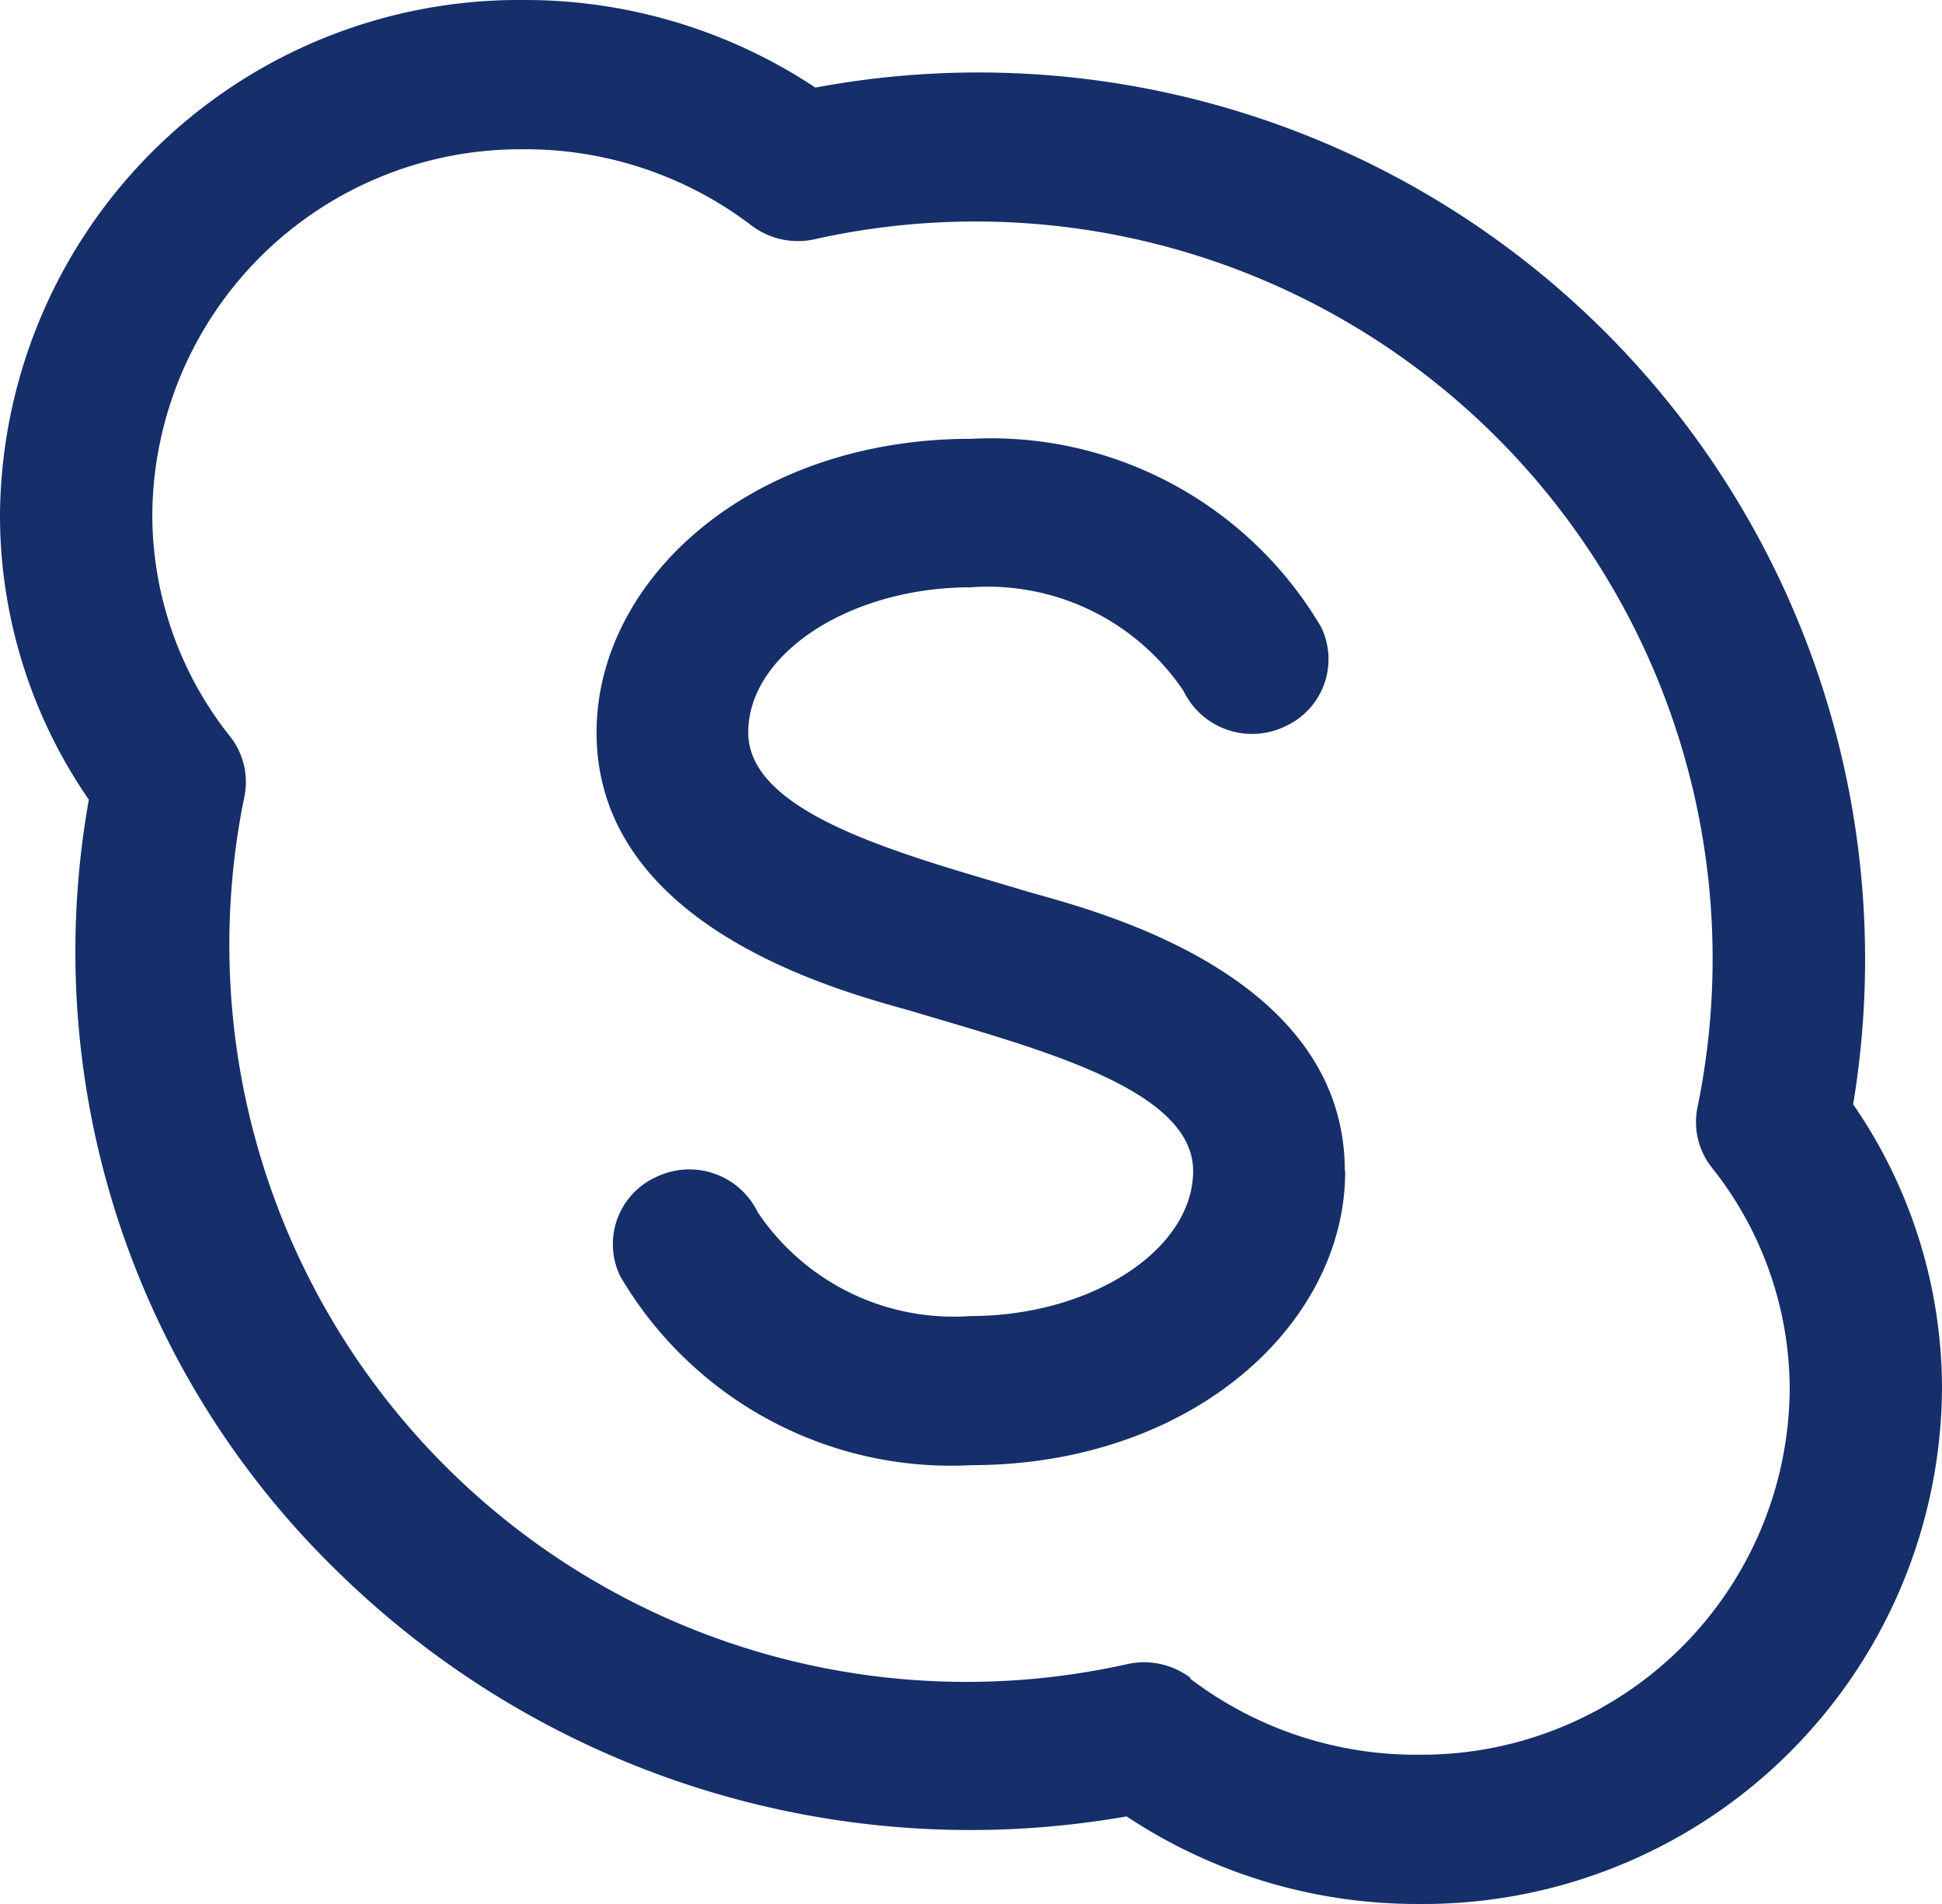 <svg id="skype" xmlns="http://www.w3.org/2000/svg" width="15.3" height="15" viewBox="0 0 15.3 15">
  <path id="skype-2" data-name="skype" d="M11.176,15a4.138,4.138,0,0,1-2.3-.69,7.119,7.119,0,0,1-6.208-1.921A6.805,6.805,0,0,1,.7,6.3,3.944,3.944,0,0,1,0,4.043,4.089,4.089,0,0,1,4.124,0a4.137,4.137,0,0,1,2.3.69A6.986,6.986,0,0,1,14.6,8.7a3.944,3.944,0,0,1,.7,2.259A4.089,4.089,0,0,1,11.176,15Zm-1.8-1.776a2.937,2.937,0,0,0,1.8.6A2.9,2.9,0,0,0,14.1,10.957,2.807,2.807,0,0,0,13.488,9.2a.577.577,0,0,1-.113-.483A5.808,5.808,0,0,0,6.413,1.886a.607.607,0,0,1-.493-.11,2.937,2.937,0,0,0-1.8-.6A2.9,2.9,0,0,0,1.2,4.043,2.807,2.807,0,0,0,1.811,5.8a.577.577,0,0,1,.113.483,5.807,5.807,0,0,0,6.963,6.826.607.607,0,0,1,.493.11Zm1.219-4c0-1.582-2.04-2.066-2.5-2.2-.946-.285-2.2-.6-2.2-1.254,0-.619.8-1.143,1.753-1.143a1.858,1.858,0,0,1,1.676.816.6.6,0,0,0,.8.28.581.581,0,0,0,.286-.78A3.019,3.019,0,0,0,7.65,3.457C5.911,3.457,4.7,4.566,4.7,5.771c0,1.582,2.04,2.066,2.5,2.2.946.285,2.2.6,2.2,1.254,0,.619-.8,1.143-1.753,1.143a1.858,1.858,0,0,1-1.676-.816.6.6,0,0,0-.8-.28.581.581,0,0,0-.286.78A3.019,3.019,0,0,0,7.65,11.543c1.739,0,2.948-1.109,2.948-2.314Zm0,0" transform="translate(0)" fill="#162f6a"/>
</svg>
